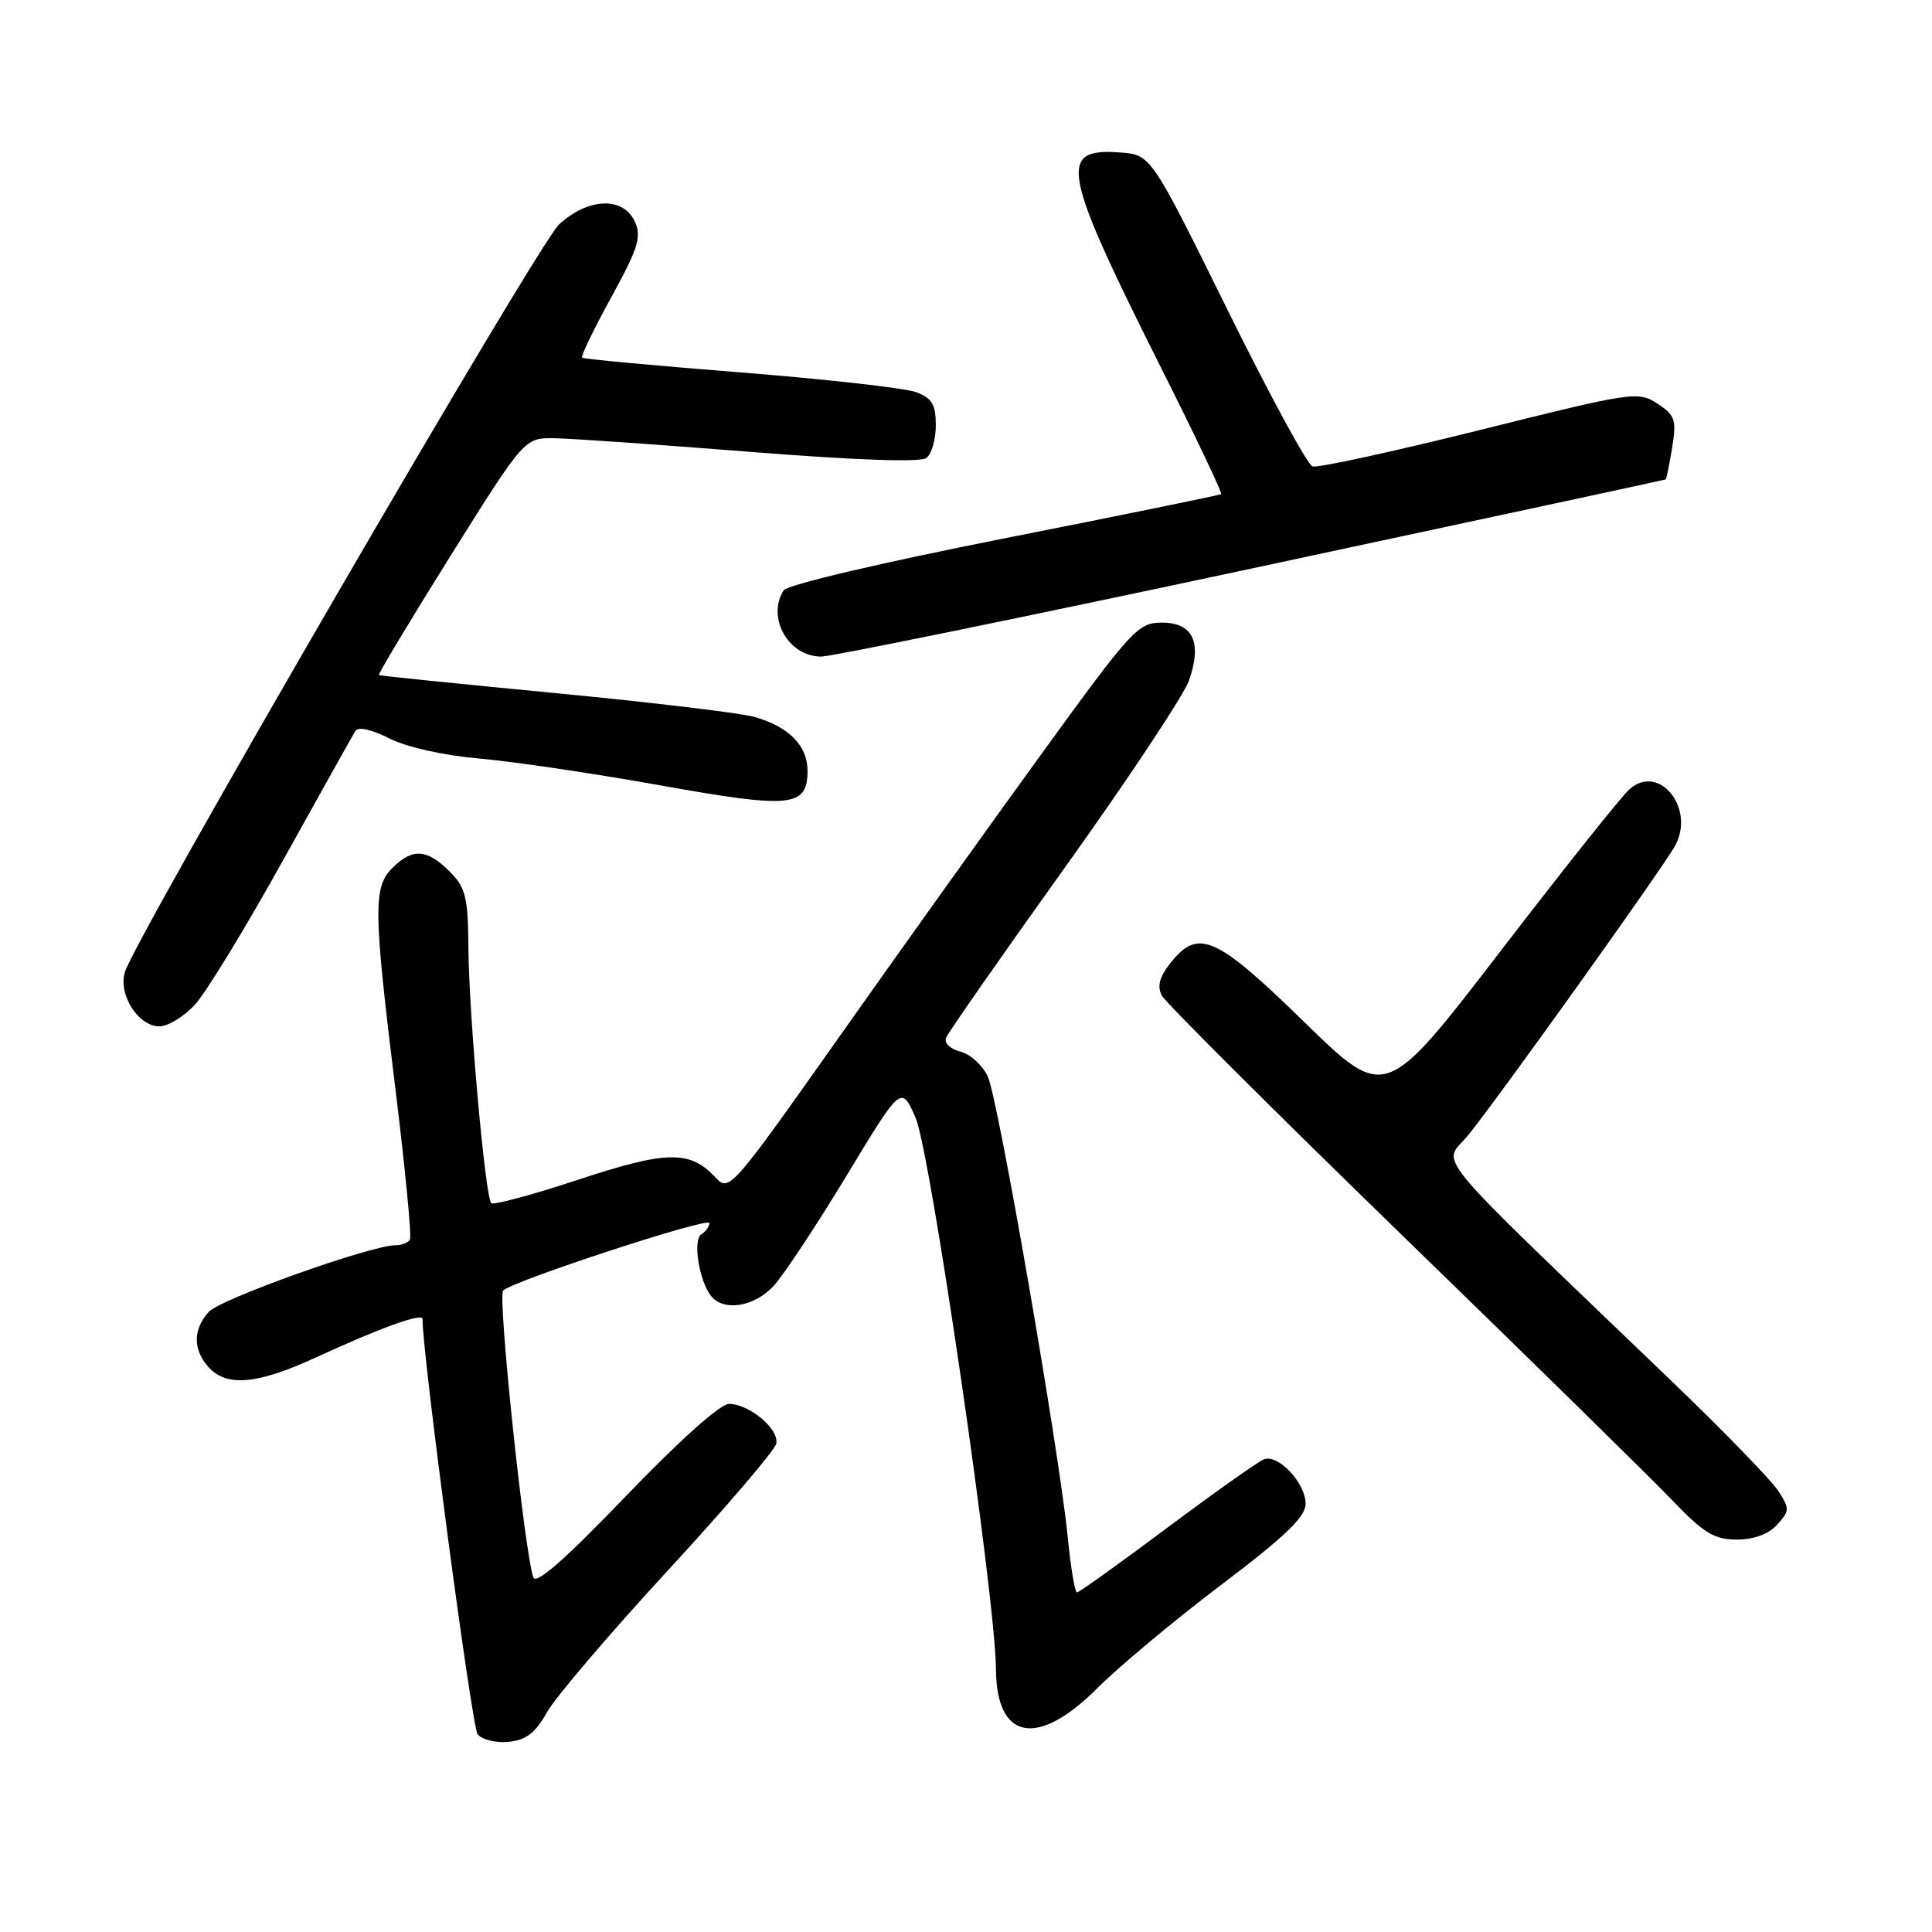 <?xml version="1.0" encoding="UTF-8" standalone="no"?>
<!DOCTYPE svg PUBLIC "-//W3C//DTD SVG 1.1//EN" "http://www.w3.org/Graphics/SVG/1.1/DTD/svg11.dtd" >
<svg xmlns="http://www.w3.org/2000/svg" xmlns:xlink="http://www.w3.org/1999/xlink" version="1.1" viewBox="0 0 256 256">
 <g >
 <path fill="currentColor"
d=" M 72.48 226.88 C 73.59 224.90 80.80 216.44 88.50 208.09 C 96.20 199.74 102.66 192.18 102.86 191.29 C 103.27 189.38 99.32 186.05 96.60 186.02 C 95.45 186.01 90.00 190.89 82.93 198.25 C 74.82 206.69 71.01 210.03 70.66 209.00 C 69.46 205.42 65.91 171.69 66.67 171.00 C 68.10 169.67 94.00 161.20 94.00 162.06 C 94.00 162.51 93.52 163.18 92.94 163.54 C 91.76 164.27 92.63 169.75 94.24 171.75 C 95.91 173.82 99.94 173.16 102.50 170.40 C 103.82 168.98 108.17 162.40 112.17 155.79 C 119.43 143.78 119.43 143.78 121.33 148.14 C 123.29 152.63 131.92 211.86 131.97 221.18 C 132.03 230.58 137.46 231.62 145.34 223.75 C 148.23 220.86 155.63 214.68 161.79 210.02 C 170.29 203.59 173.00 200.99 173.00 199.27 C 173.00 196.51 169.37 192.64 167.47 193.37 C 166.71 193.67 160.94 197.75 154.65 202.45 C 148.36 207.15 142.99 211.00 142.71 211.00 C 142.43 211.00 141.88 207.74 141.49 203.75 C 140.36 192.34 132.28 145.71 130.90 142.68 C 130.22 141.18 128.58 139.68 127.27 139.35 C 125.94 139.02 125.09 138.21 125.35 137.53 C 125.61 136.85 132.69 126.70 141.09 114.97 C 149.49 103.24 156.90 92.06 157.57 90.12 C 159.30 85.08 158.07 82.50 153.95 82.50 C 150.81 82.50 149.98 83.39 138.29 99.50 C 131.50 108.85 119.35 125.84 111.30 137.25 C 96.86 157.70 96.62 157.97 94.80 156.01 C 91.42 152.39 88.35 152.44 76.61 156.32 C 70.56 158.32 65.38 159.71 65.09 159.42 C 64.30 158.63 62.14 134.60 62.07 125.70 C 62.01 118.81 61.72 117.63 59.55 115.45 C 56.57 112.48 54.64 112.36 52.00 115.00 C 49.43 117.57 49.47 120.56 52.42 144.50 C 53.70 154.95 54.56 163.84 54.32 164.25 C 54.08 164.66 53.23 165.00 52.42 165.00 C 49.18 165.00 29.20 172.12 27.66 173.83 C 25.55 176.16 25.55 178.84 27.65 181.17 C 30.03 183.80 34.10 183.44 41.77 179.91 C 50.53 175.88 56.00 173.91 55.99 174.79 C 55.93 179.16 62.52 228.83 63.29 229.80 C 63.86 230.52 65.71 230.97 67.39 230.80 C 69.71 230.57 70.94 229.63 72.48 226.88 Z  M 235.48 202.03 C 237.16 200.17 237.16 199.90 235.59 197.50 C 234.67 196.10 228.43 189.67 221.72 183.22 C 188.24 151.04 191.18 154.61 194.62 150.32 C 199.00 144.86 220.57 114.68 221.98 112.03 C 224.66 107.03 219.78 101.08 215.89 104.60 C 214.81 105.57 207.10 115.26 198.75 126.13 C 183.56 145.89 183.56 145.89 172.85 135.45 C 161.11 123.99 158.75 122.95 155.09 127.61 C 153.62 129.48 153.30 130.70 153.96 131.93 C 154.47 132.88 168.75 147.12 185.69 163.58 C 202.64 180.03 218.77 195.86 221.54 198.75 C 225.76 203.16 227.15 204.00 230.13 204.00 C 232.40 204.00 234.34 203.29 235.48 202.03 Z  M 25.85 133.10 C 27.31 131.51 32.55 122.92 37.49 114.02 C 42.44 105.11 46.76 97.39 47.09 96.85 C 47.45 96.26 49.26 96.66 51.60 97.85 C 53.90 99.01 58.78 100.10 63.50 100.51 C 67.90 100.89 78.66 102.48 87.41 104.05 C 104.88 107.18 107.00 106.97 107.00 102.12 C 107.00 98.80 104.54 96.30 99.98 95.00 C 98.17 94.48 86.30 93.06 73.60 91.84 C 60.89 90.62 50.37 89.55 50.21 89.45 C 50.06 89.34 54.33 82.23 59.71 73.63 C 69.50 58.00 69.50 58.00 73.50 58.07 C 75.70 58.10 87.40 58.92 99.50 59.88 C 113.37 60.98 121.96 61.28 122.75 60.69 C 123.44 60.18 124.00 58.22 124.00 56.35 C 124.00 53.61 123.50 52.76 121.41 51.97 C 119.99 51.43 109.53 50.25 98.16 49.35 C 86.80 48.45 77.33 47.57 77.13 47.40 C 76.93 47.24 78.66 43.64 80.98 39.42 C 84.57 32.87 85.04 31.38 84.12 29.37 C 82.59 26.01 77.91 26.19 74.07 29.75 C 71.26 32.36 18.07 123.96 16.55 128.80 C 15.63 131.76 18.32 136.00 21.12 136.00 C 22.26 136.00 24.39 134.70 25.85 133.10 Z  M 165.90 75.32 C 195.93 68.90 220.59 63.59 220.70 63.53 C 220.82 63.47 221.20 61.57 221.57 59.31 C 222.16 55.62 221.96 55.02 219.61 53.48 C 217.07 51.82 216.35 51.92 196.06 56.99 C 184.54 59.86 174.58 62.03 173.91 61.80 C 173.24 61.58 168.15 52.20 162.60 40.95 C 152.50 20.50 152.50 20.50 148.41 20.20 C 140.13 19.59 140.69 22.51 153.91 48.86 C 158.43 57.85 161.98 65.33 161.81 65.47 C 161.64 65.61 148.71 68.25 133.07 71.34 C 116.77 74.56 104.30 77.49 103.84 78.22 C 101.55 81.84 104.47 87.00 108.81 87.00 C 110.18 87.00 135.87 81.74 165.90 75.32 Z "/>
</g>
</svg>